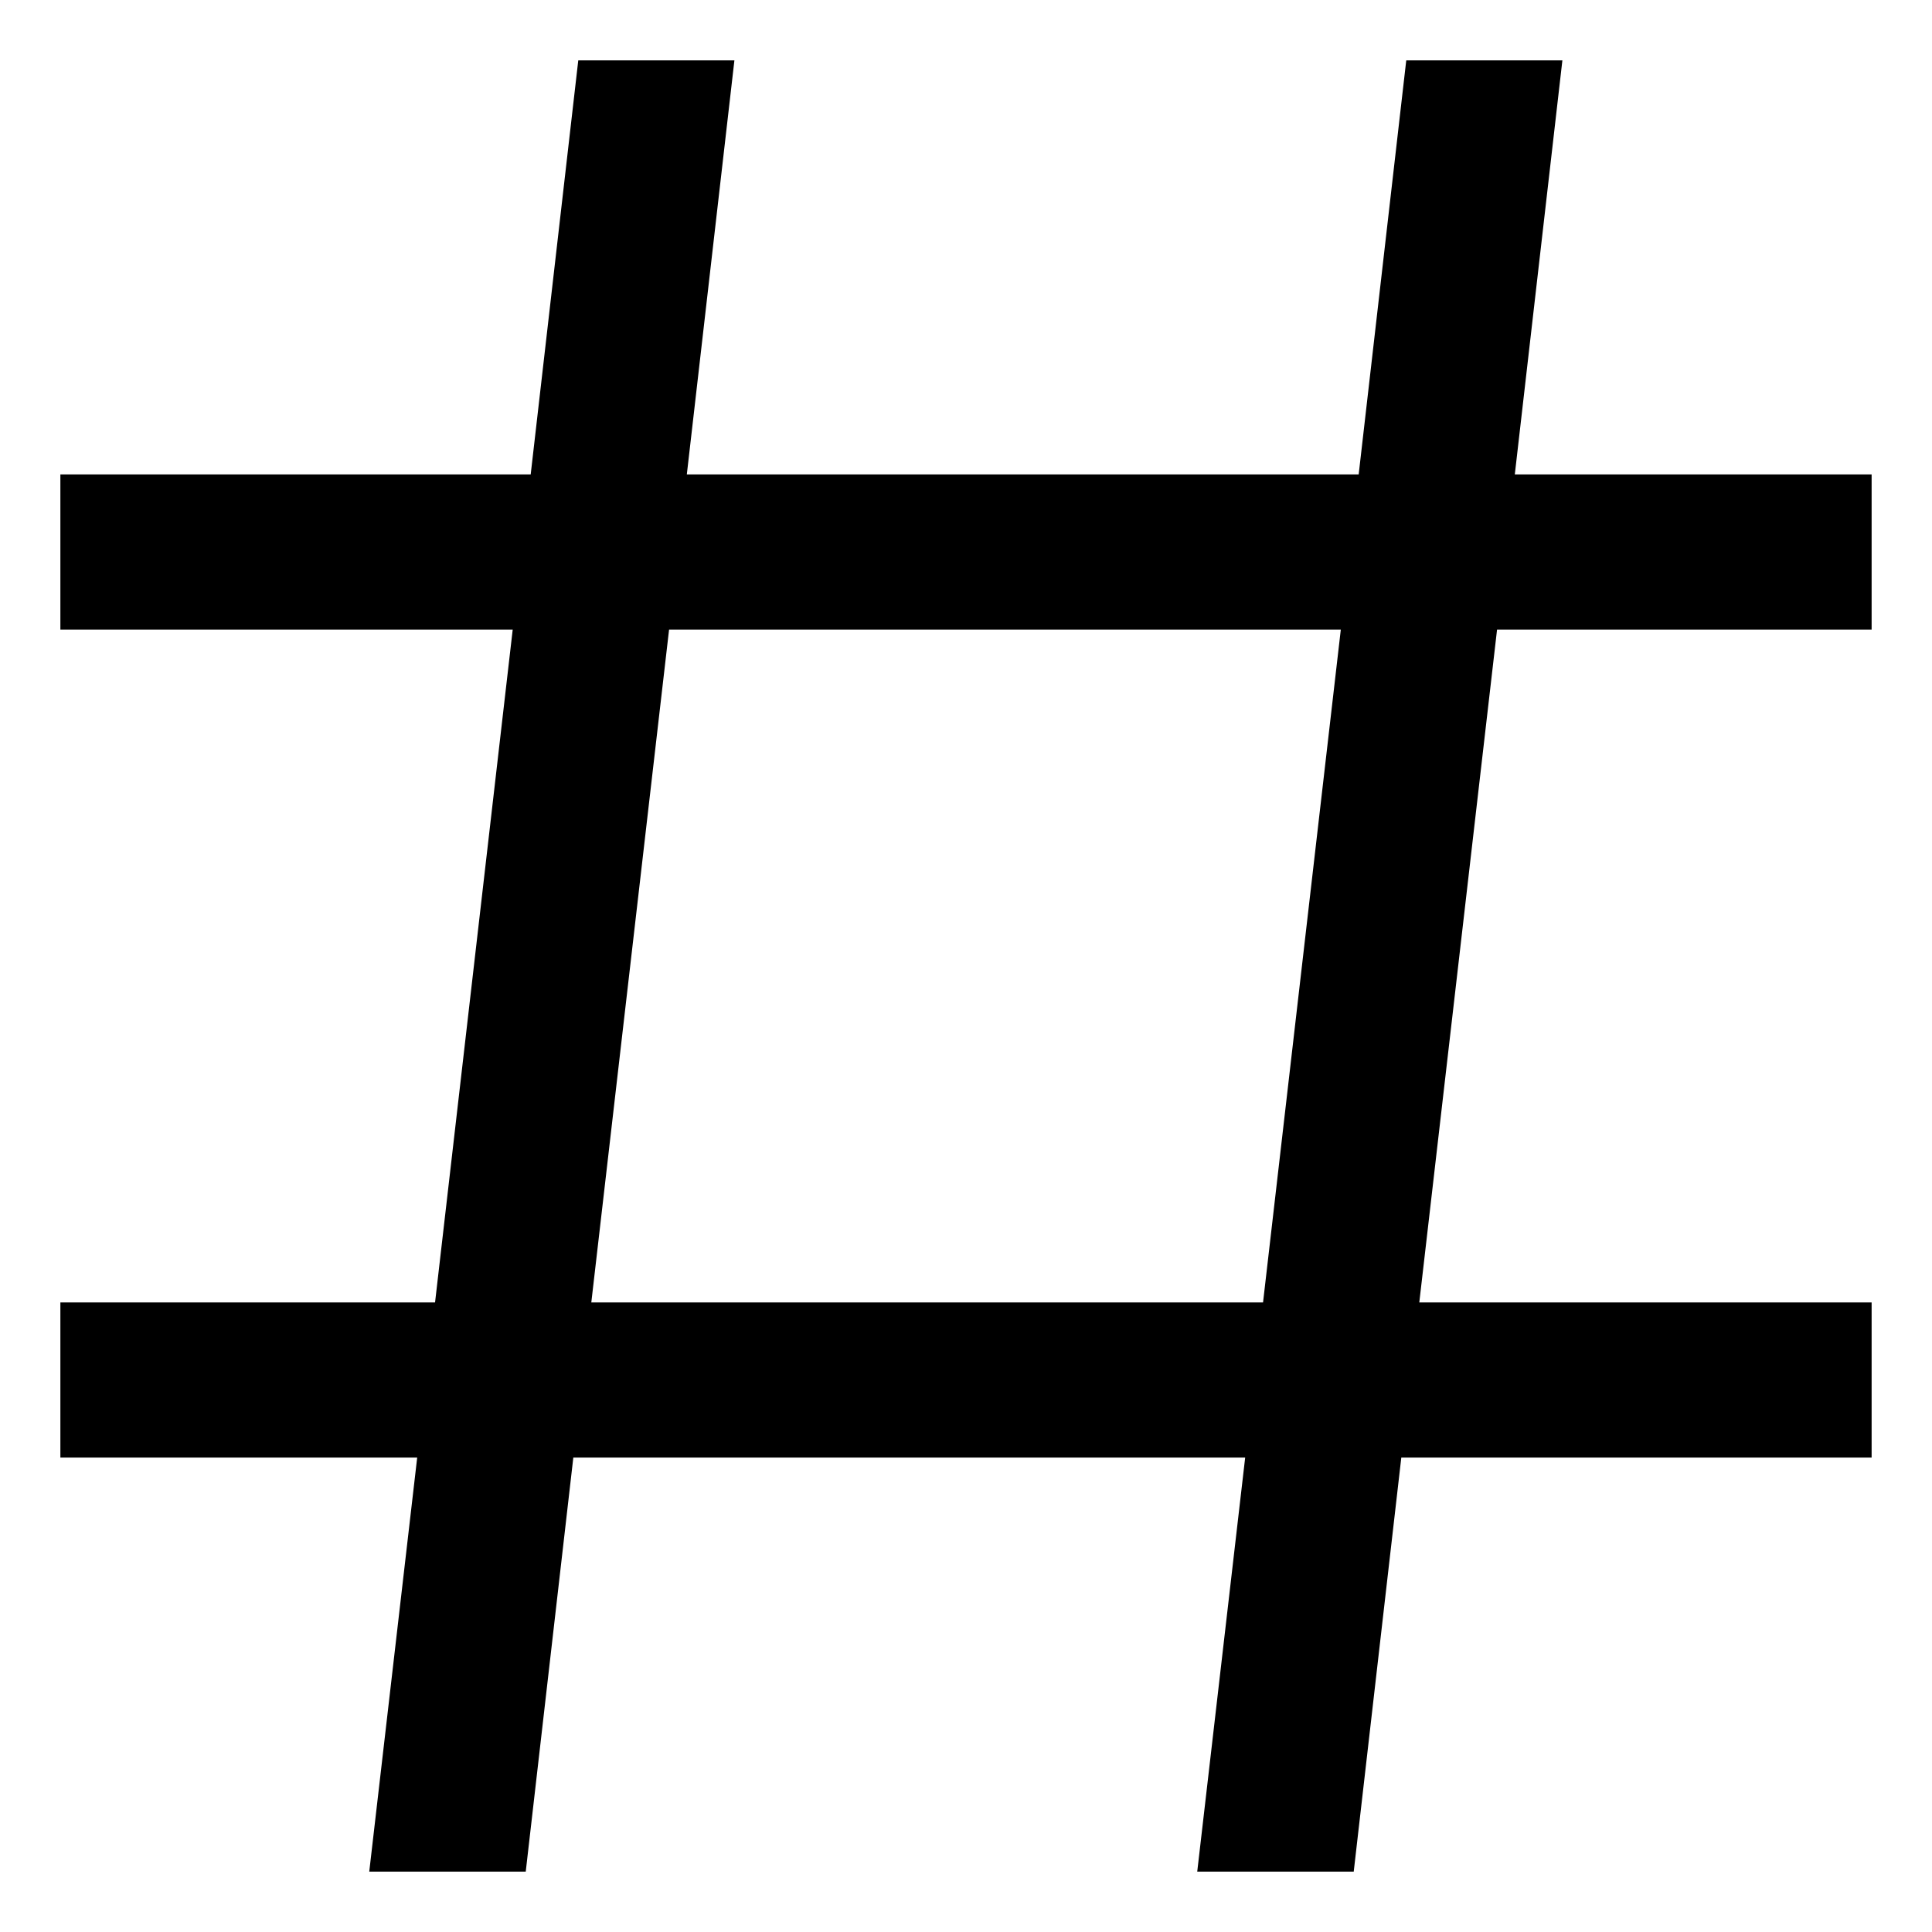 <svg width="16" height="16" viewBox="0 0 16 16" fill="none" xmlns="http://www.w3.org/2000/svg">
<path fill-rule="evenodd" clip-rule="evenodd" d="M4.395 3.929L4.789 0.5H6.082L5.688 3.929H11.252L11.646 0.5H12.939L12.545 3.929H15.5V5.214H12.398L11.754 10.786H15.5V12.071H11.605L11.211 15.5H9.915L10.312 12.071H4.748L4.354 15.5H3.058L3.455 12.071H0.5V10.786H3.603L4.246 5.214H0.5V3.929H4.395ZM11.104 5.214H5.541L4.897 10.786H10.46L11.104 5.214Z" fill="black"/>
</svg>
